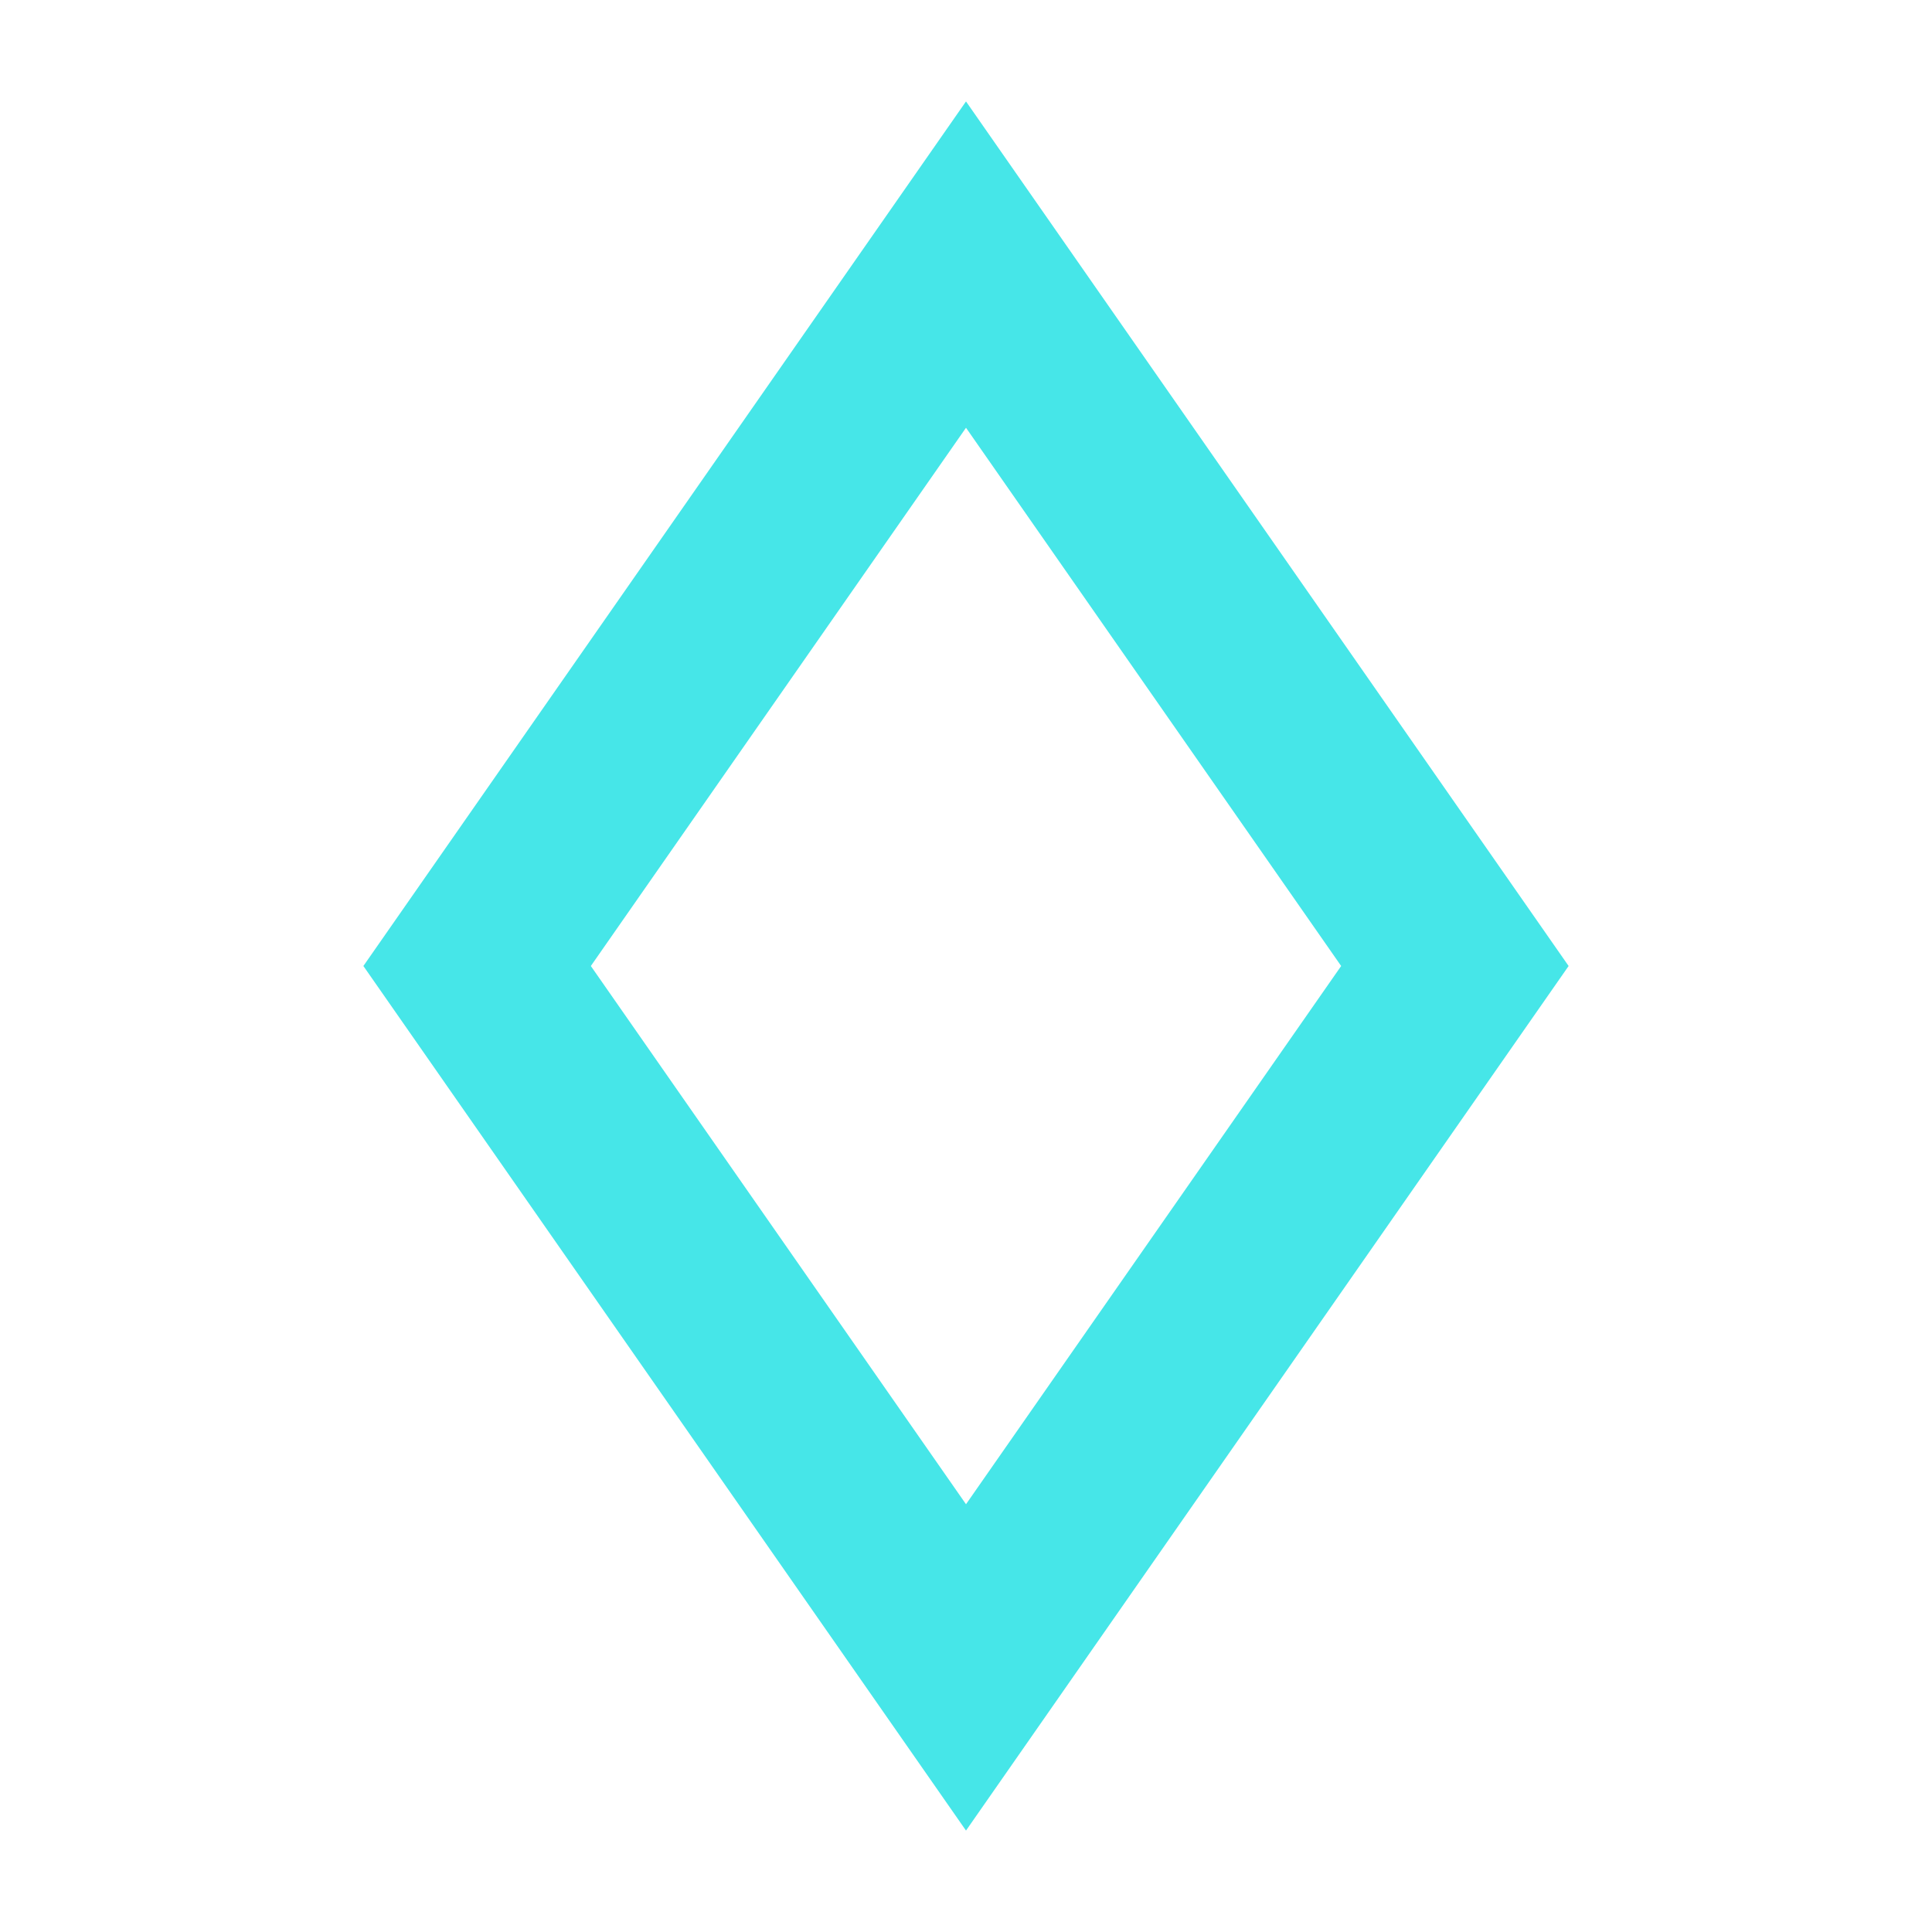 <svg id="Layer_1" data-name="Layer 1" xmlns="http://www.w3.org/2000/svg" viewBox="0 0 256 256"><defs><style>.cls-1{fill:#46e6e8;}</style></defs><path class="cls-1" d="M128,13.44,48.15,128,128,242.56,207.85,128ZM78.29,128,128,56.68,177.71,128,128,199.32Z"/></svg>